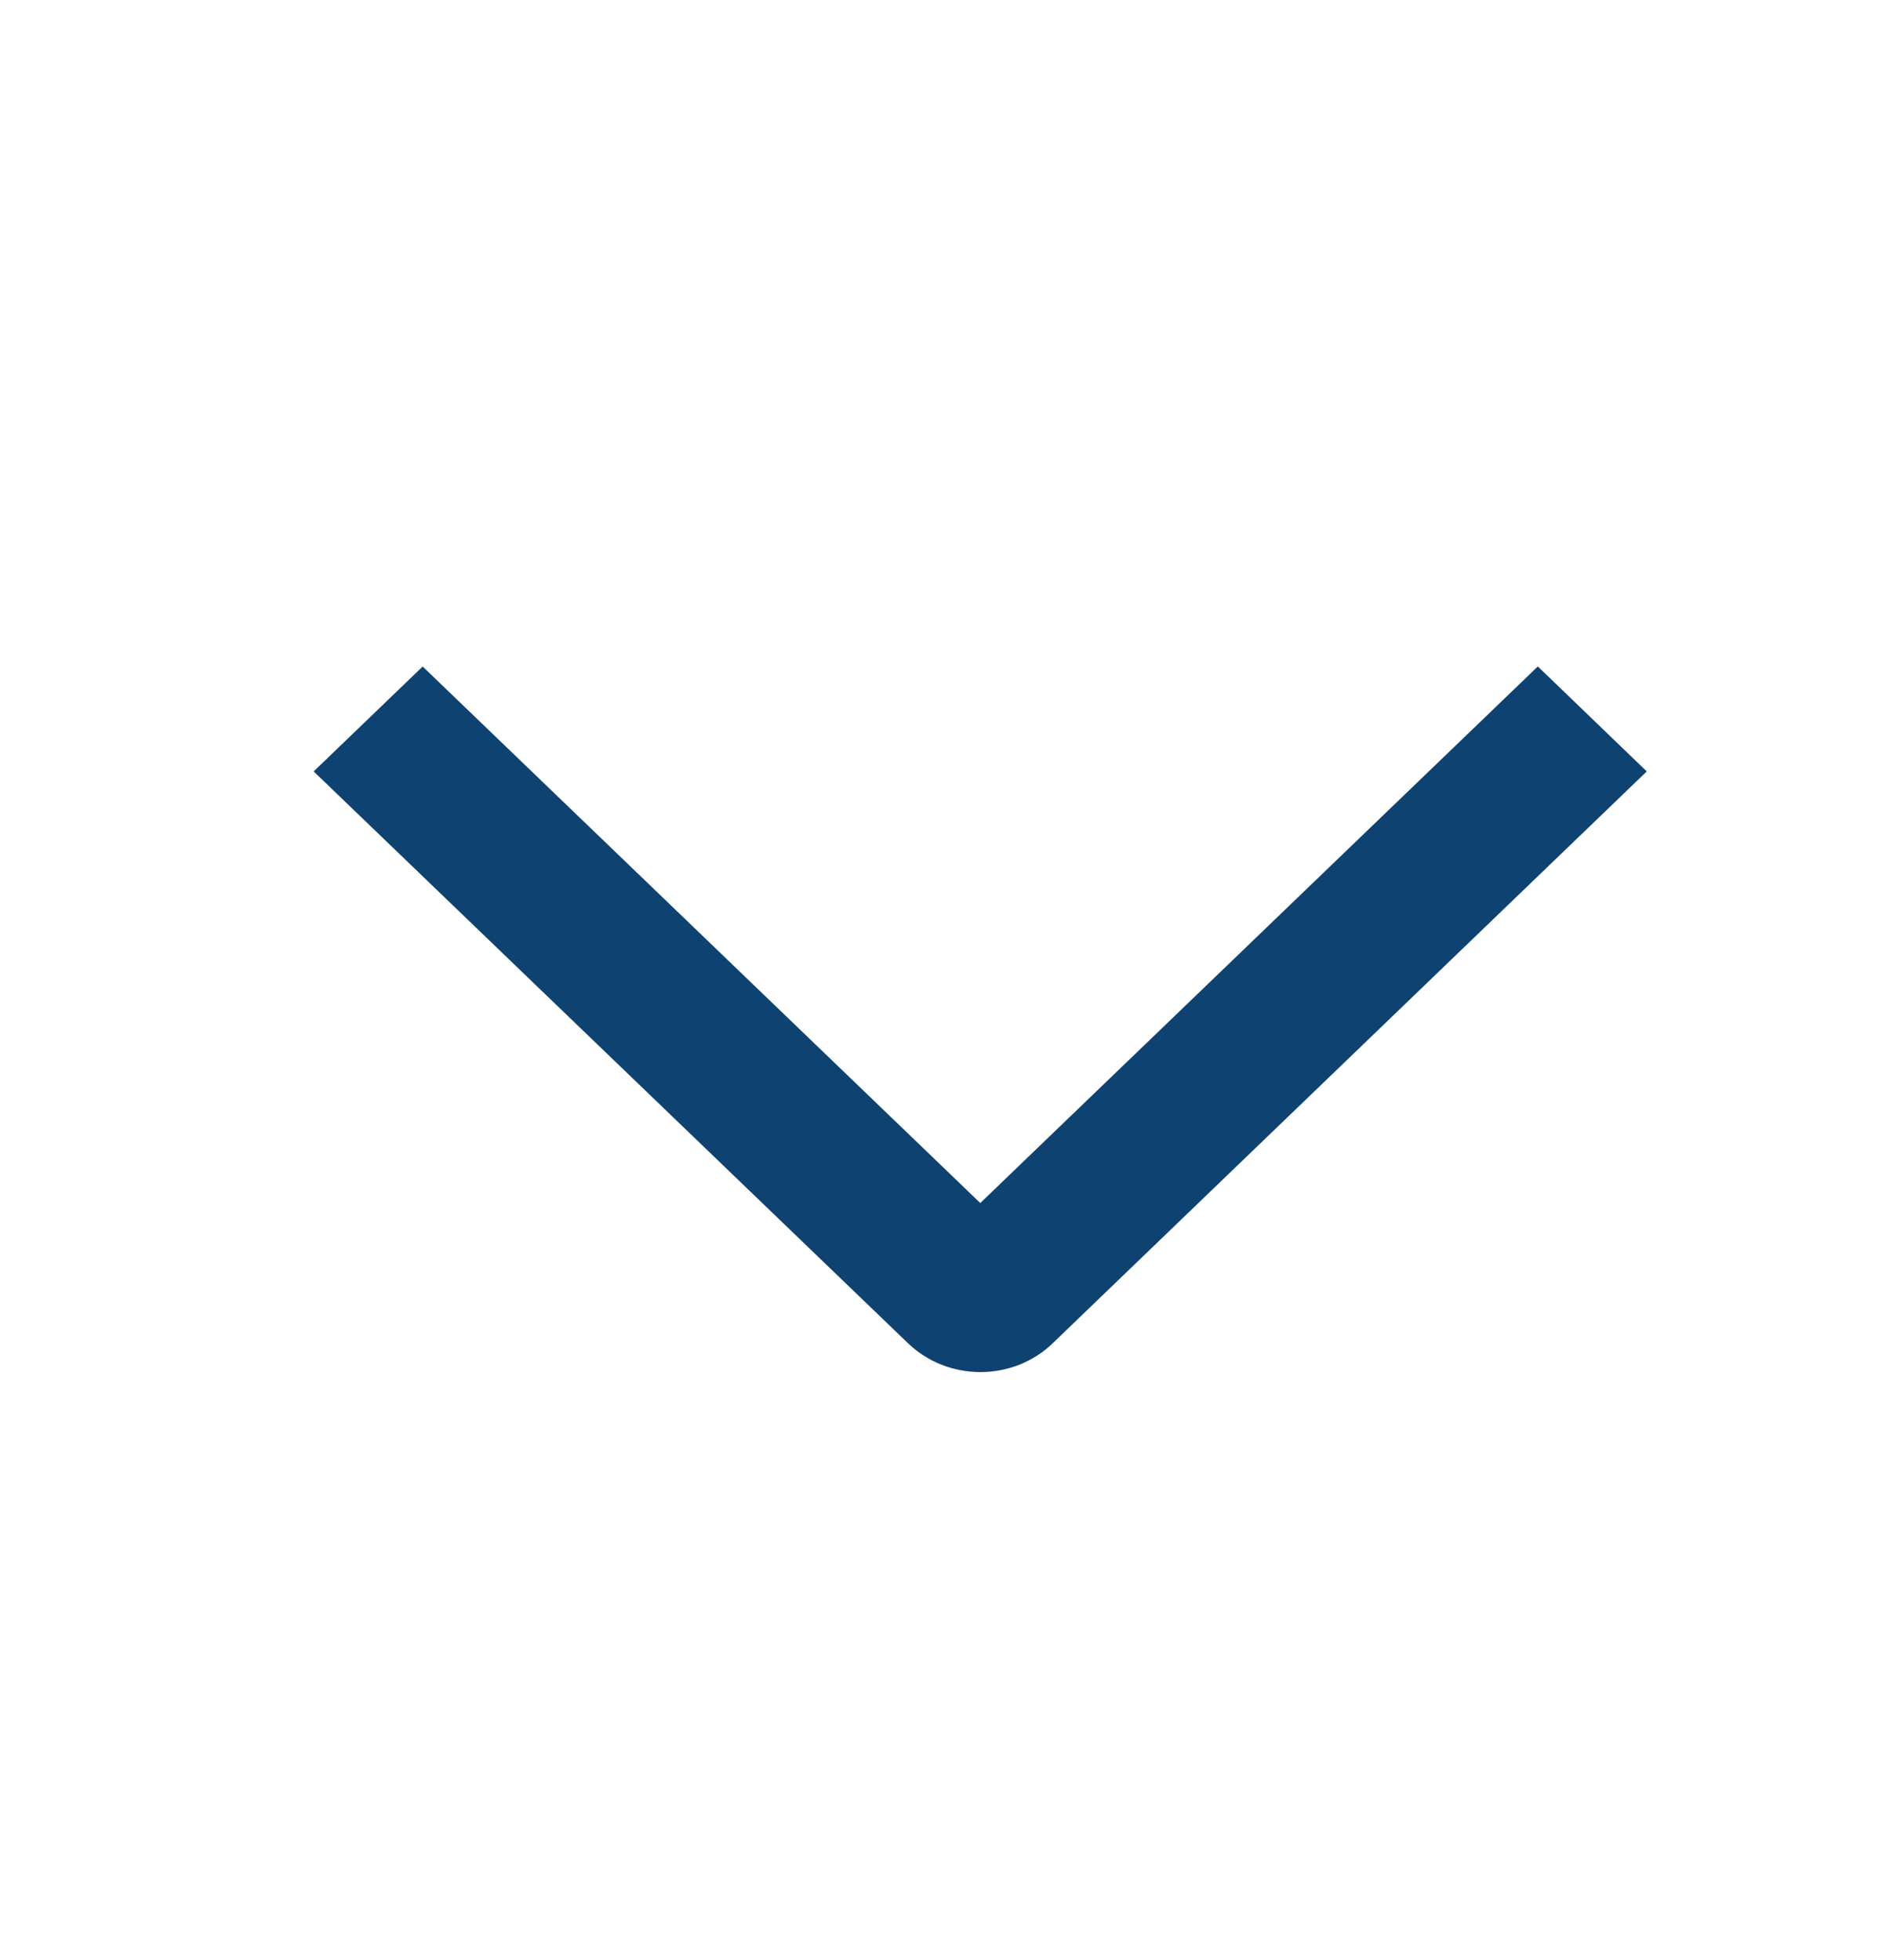 <svg width="24" height="25" viewBox="0 0 24 25" fill="none" xmlns="http://www.w3.org/2000/svg">
<path d="M19.611 8.5L21 9.839L13.428 17.129C13.307 17.247 13.163 17.34 13.004 17.404C12.845 17.467 12.675 17.5 12.502 17.5C12.33 17.5 12.16 17.467 12.001 17.404C11.842 17.34 11.698 17.247 11.576 17.129L4 9.839L5.39 8.501L12.501 15.344L19.611 8.5Z" fill="#0E4271"/>
</svg>

